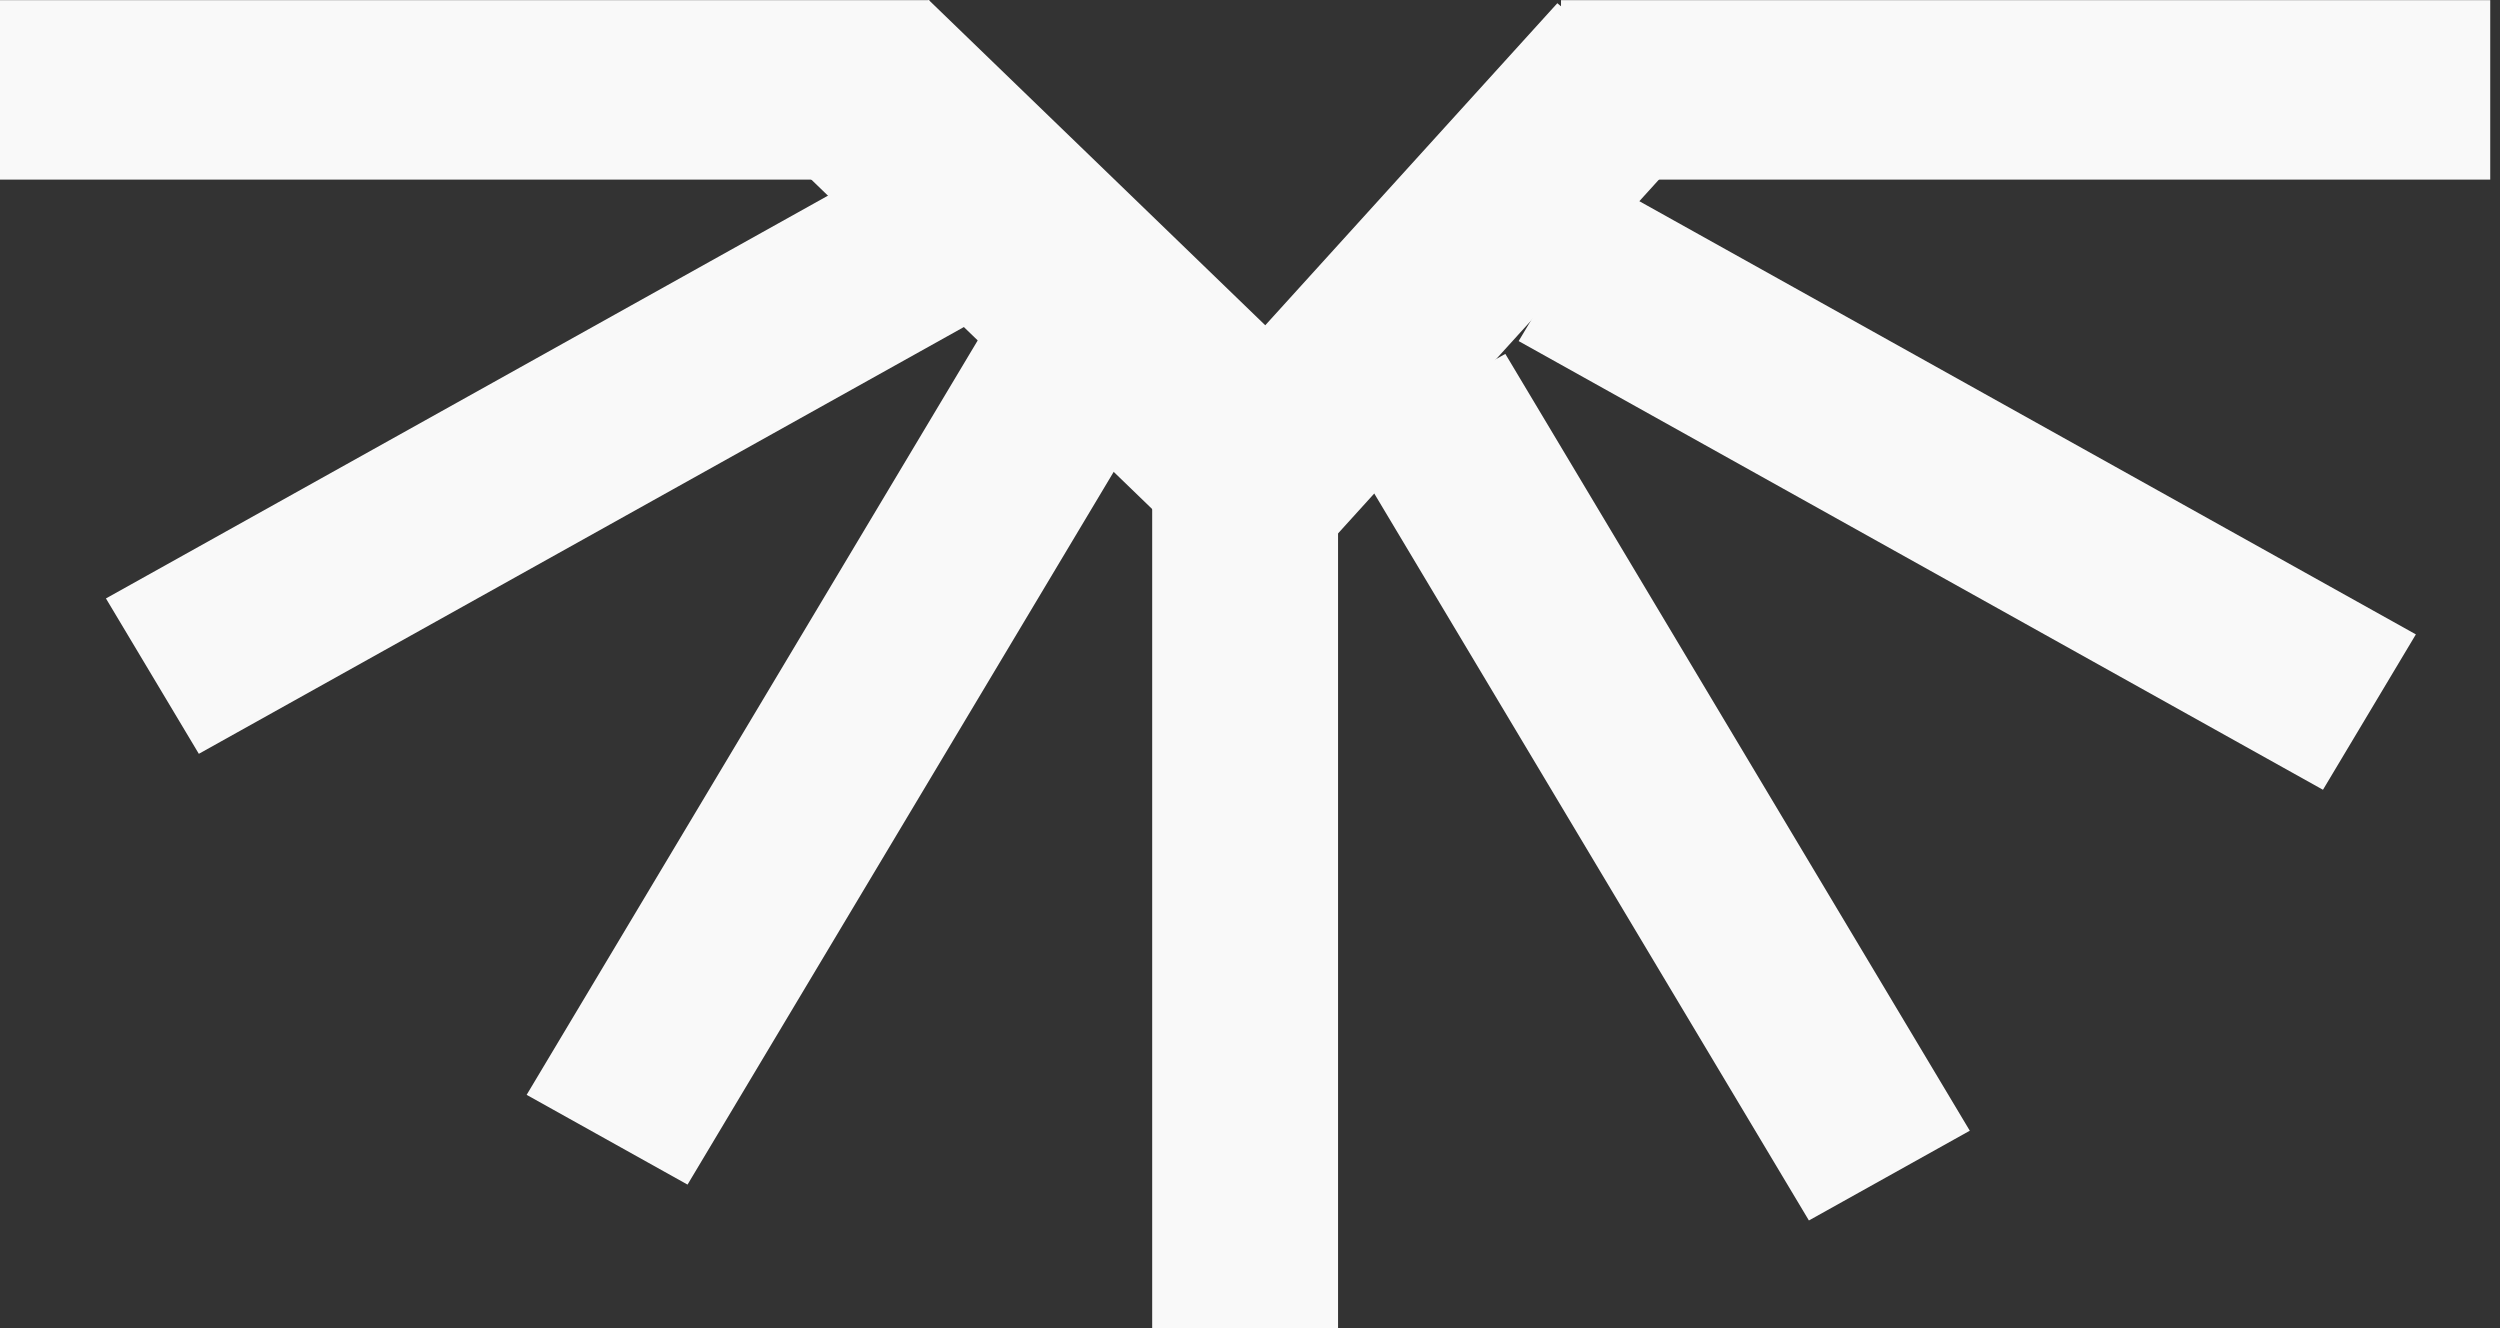 <svg width="32" height="17" viewBox="0 0 32 17" fill="none" xmlns="http://www.w3.org/2000/svg">
<rect x="0" y="0" width="32" height="17" fill="#333333" stroke="none"/>
<rect x="31.875" y="2.299" width="11.894" height="2.297" transform="rotate(180 31.875 2.299)" fill="#F9F9F9"/>
<rect width="11.793" height="2.318" transform="matrix(-0.873 -0.487 0.513 -0.858 29.734 10.109)" fill="#F9F9F9"/>
<rect width="11.589" height="2.359" transform="matrix(-0.513 -0.858 0.873 -0.487 23.154 15.622)" fill="#F9F9F9"/>
<rect x="14.748" y="17" width="11.485" height="2.379" transform="rotate(-90 14.748 17)" fill="#F9F9F9"/>
<rect width="11.589" height="2.359" transform="matrix(0.513 -0.858 0.873 0.487 6.741 14.014)" fill="#F9F9F9"/>
<rect width="11.793" height="2.318" transform="matrix(0.873 -0.487 0.513 0.858 1.356 7.66)" fill="#F9F9F9"/>
<rect y="0.002" width="11.894" height="2.297" fill="#F9F9F9"/>
<rect width="7.444" height="2.482" transform="matrix(-0.672 0.741 -0.764 -0.645 21.83 1.642)" fill="#F9F9F9"/>
<rect width="7.519" height="2.699" transform="matrix(0.719 0.695 -0.719 0.695 11.888 0)" fill="#F9F9F9"/>
</svg>
